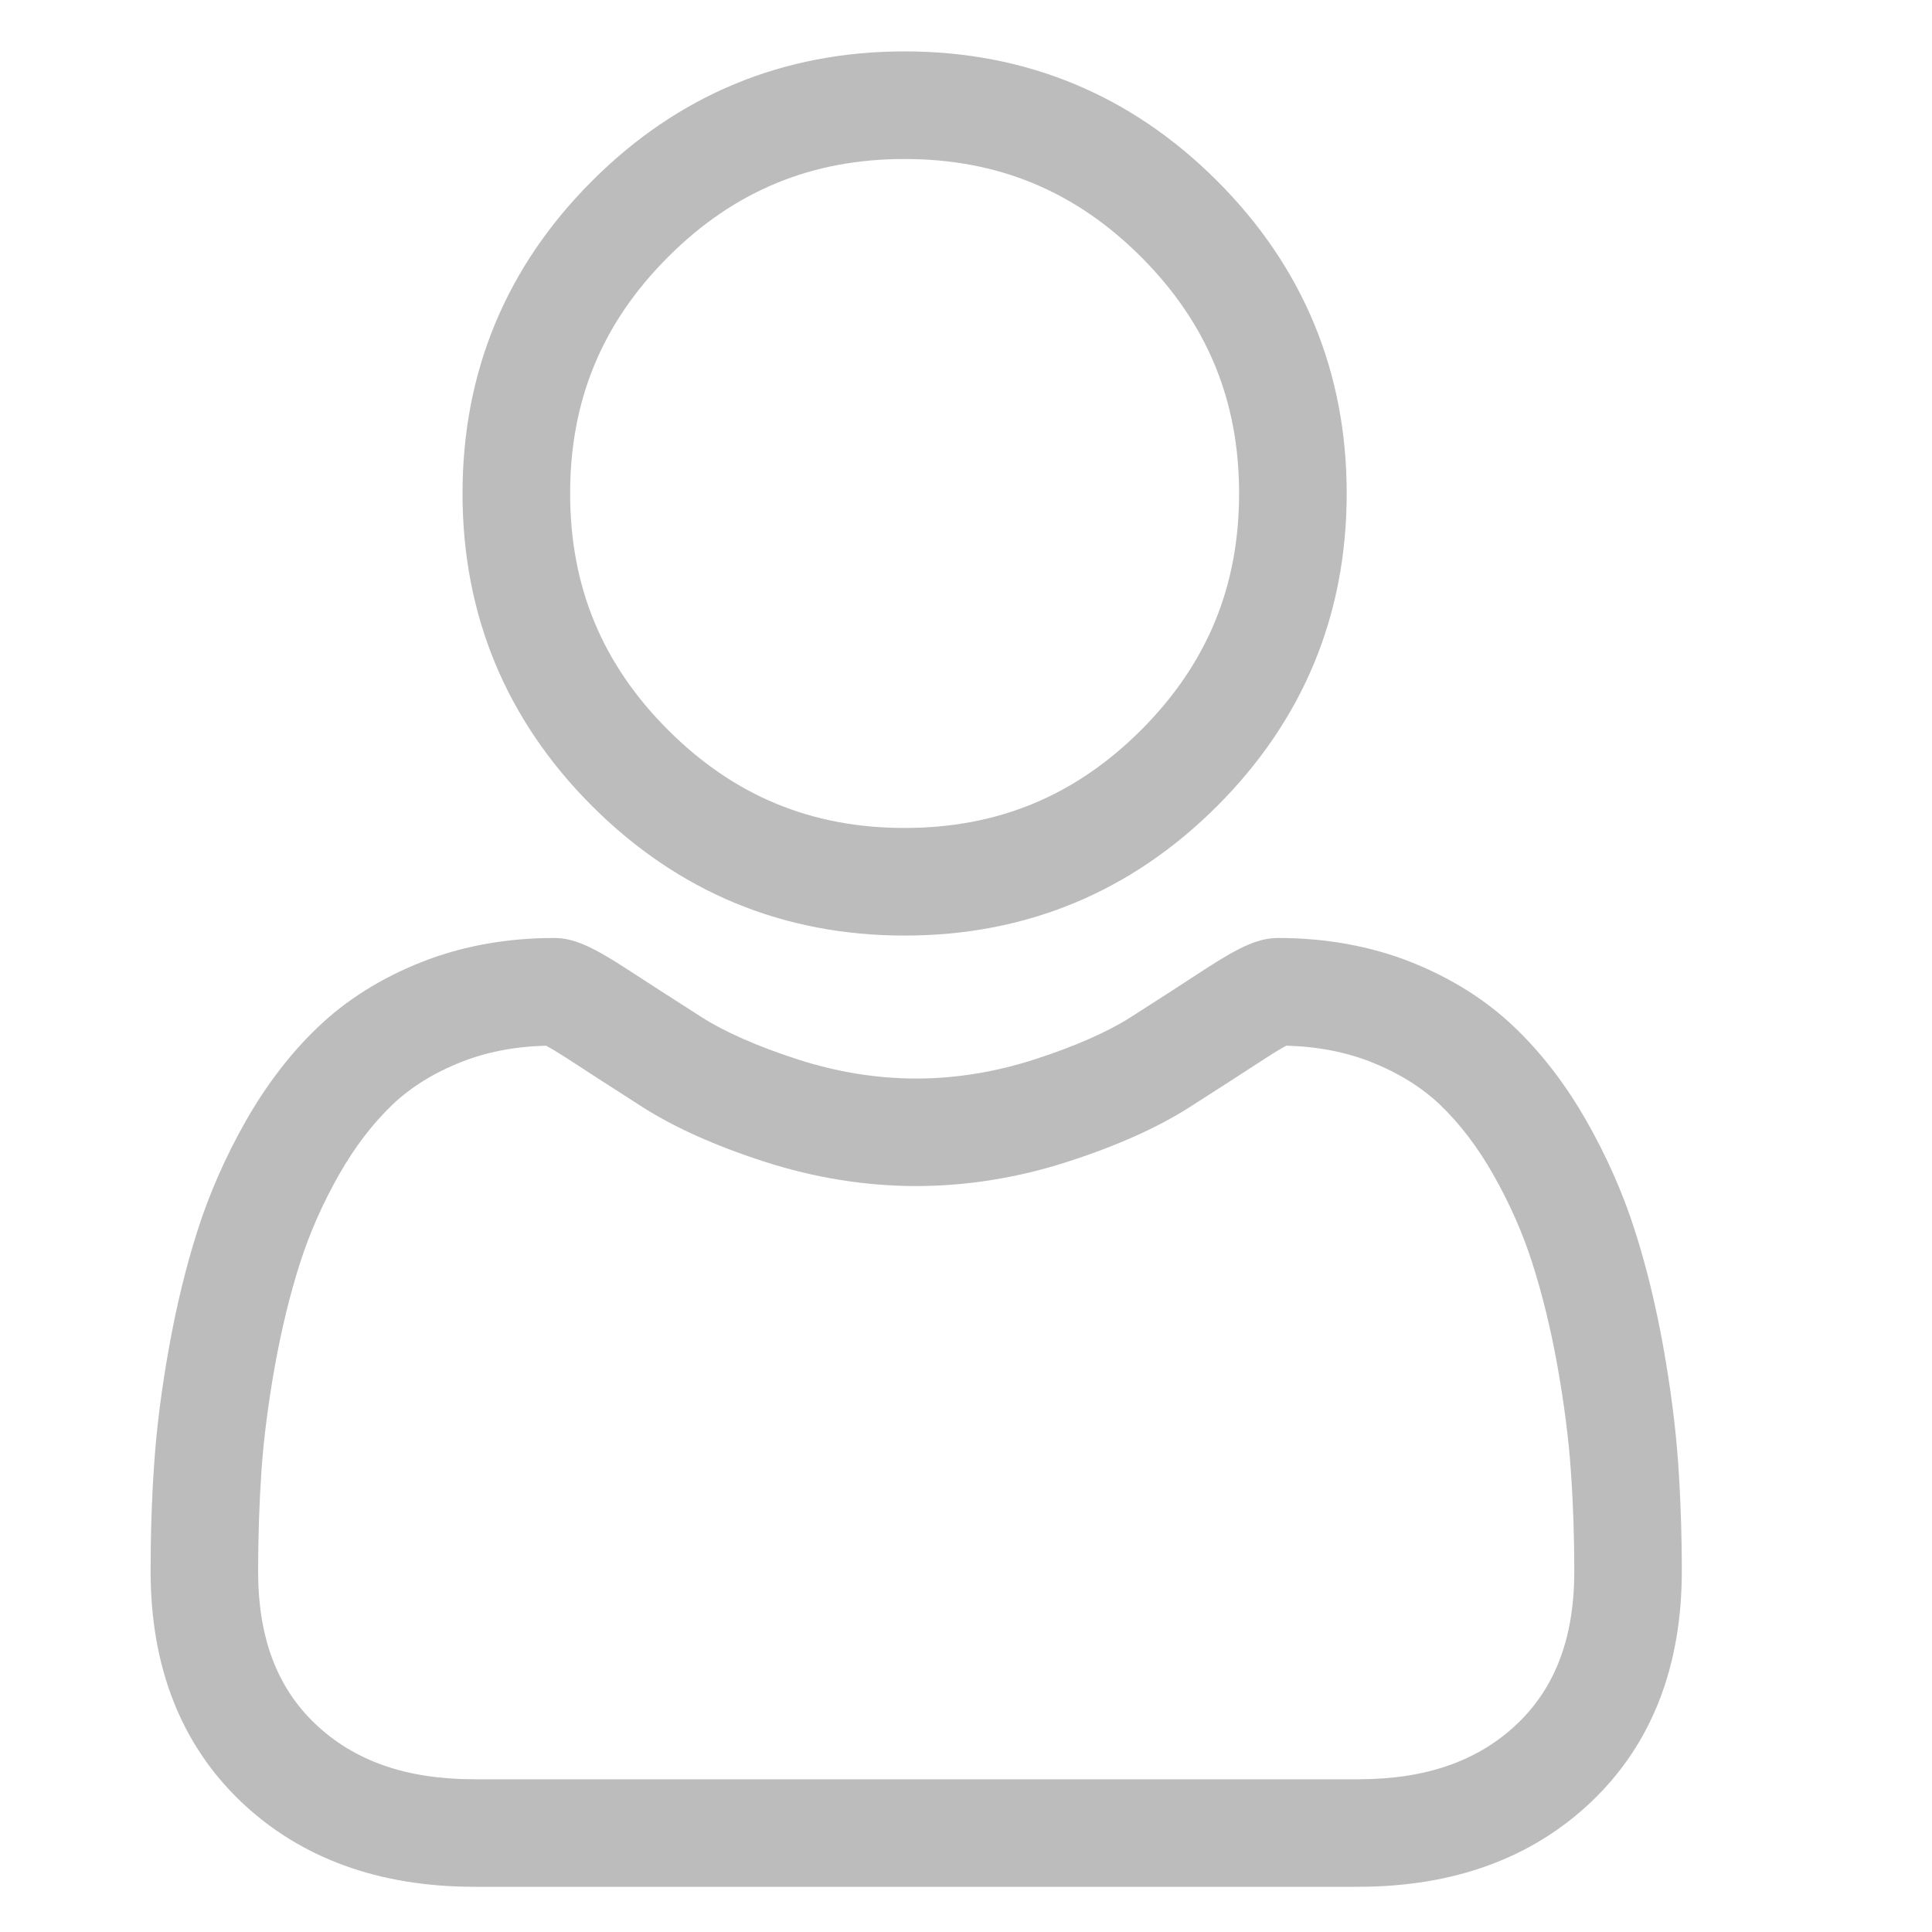 <svg xmlns="http://www.w3.org/2000/svg" viewBox="0 0 20 20" fill="currentColor" className="w-5 h-5">
                        <path d="M9.364 9.685C10.622 9.685 11.71 9.234 12.6 8.344C13.49 7.454 13.941 6.366 13.941 5.108C13.941 3.851 13.49 2.763 12.6 
1.873C11.71 0.983 10.622 0.532 9.364 0.532C8.107 0.532 7.018 0.983 6.129 1.873C5.239 2.762 4.788 3.851 4.788 5.108C4.788 
6.366 5.239 7.454 6.129 8.344C7.019 9.233 8.107 9.685 9.364 9.685V9.685ZM6.916 2.66C7.599 1.977 8.4 1.646 9.364 1.646C10.329 
1.646 11.13 1.977 11.813 2.66C12.495 3.343 12.827 4.144 12.827 5.108C12.827 6.073 12.495 6.874 11.813 7.557C11.13 8.239 10.329 8.571 
9.364 8.571C8.4 8.571 7.599 8.239 6.916 7.557C6.233 6.874 5.902 6.073 5.902 5.108C5.902 4.144 6.233 3.343 6.916 2.66Z" fill="#BCBCBC" />
                        <path d="M17.372 15.142C17.346 14.772 17.294 14.368 17.218 13.942C17.141 13.512 17.042 13.106 16.923 12.735C16.8 12.351 16.633 11.972 16.426 
11.609C16.212 11.232 15.961 10.904 15.678 10.634C15.383 10.351 15.021 10.124 14.603 9.958C14.187 9.794 13.725 9.71 13.231 9.71C13.037 9.71 
12.85 9.79 12.487 10.025C12.264 10.171 12.004 10.339 11.713 10.525C11.464 10.684 11.127 10.832 10.71 10.967C10.304 11.098 9.891 11.165 
9.484 11.165C9.077 11.165 8.664 11.098 8.258 10.967C7.842 10.832 7.504 10.684 7.256 10.525C6.968 10.341 6.707 10.173 6.48 10.025C6.118 
9.79 5.931 9.71 5.737 9.71C5.243 9.71 4.781 9.794 4.365 9.959C3.947 10.124 3.585 10.351 3.29 10.634C3.007 10.904 2.756 11.232 
2.542 11.609C2.336 11.972 2.169 12.351 2.046 12.735C1.927 13.106 1.828 13.512 1.751 13.942C1.674 14.368 1.622 14.772 1.597 15.143C1.571 
15.505 1.559 15.883 1.559 16.265C1.559 17.256 1.874 18.059 2.496 18.652C3.11 19.236 3.922 19.532 4.91 19.532H14.059C15.047 19.532 15.859 
19.236 16.473 18.652C17.095 18.06 17.41 17.257 17.41 16.265C17.41 15.882 17.397 15.504 17.372 15.142V15.142ZM15.706 17.845C15.3 18.231 14.761 
18.419 14.059 18.419H4.91C4.208 18.419 3.669 18.231 3.263 17.845C2.865 17.466 2.672 16.949 2.672 16.265C2.672 15.909 2.684 15.557 2.707 
15.22C2.73 14.889 2.777 14.525 2.846 14.138C2.915 13.757 3.002 13.399 3.106 13.074C3.206 12.763 3.341 12.456 3.51 12.159C3.671 11.876 
3.856 11.634 4.06 11.438C4.251 11.255 4.491 11.106 4.775 10.994C5.037 10.89 5.332 10.833 5.652 10.825C5.691 10.845 5.76 10.885 5.873 
10.958C6.101 11.107 6.365 11.277 6.657 11.464C6.986 11.673 7.409 11.863 7.915 12.026C8.433 12.193 8.96 12.278 9.484 12.278C10.008 12.278 
10.536 12.193 11.053 12.026C11.559 11.863 11.983 11.673 12.312 11.463C12.61 11.273 12.867 11.107 13.096 10.958C13.208 10.885 13.277 10.845 13.316 
10.825C13.636 10.833 13.931 10.89 14.194 10.994C14.477 11.106 14.718 11.256 14.909 11.438C15.113 11.634 15.298 11.876 15.458 12.159C15.627 12.456 
15.763 12.764 15.862 13.074C15.966 13.399 16.054 13.757 16.122 14.138C16.191 14.525 16.238 14.889 16.261 15.22V15.22C16.285 15.556 16.297 15.908 
16.297 16.265C16.297 16.949 16.103 17.466 15.706 17.845V17.845Z" fill="#BCBCBC" />
                    </svg>